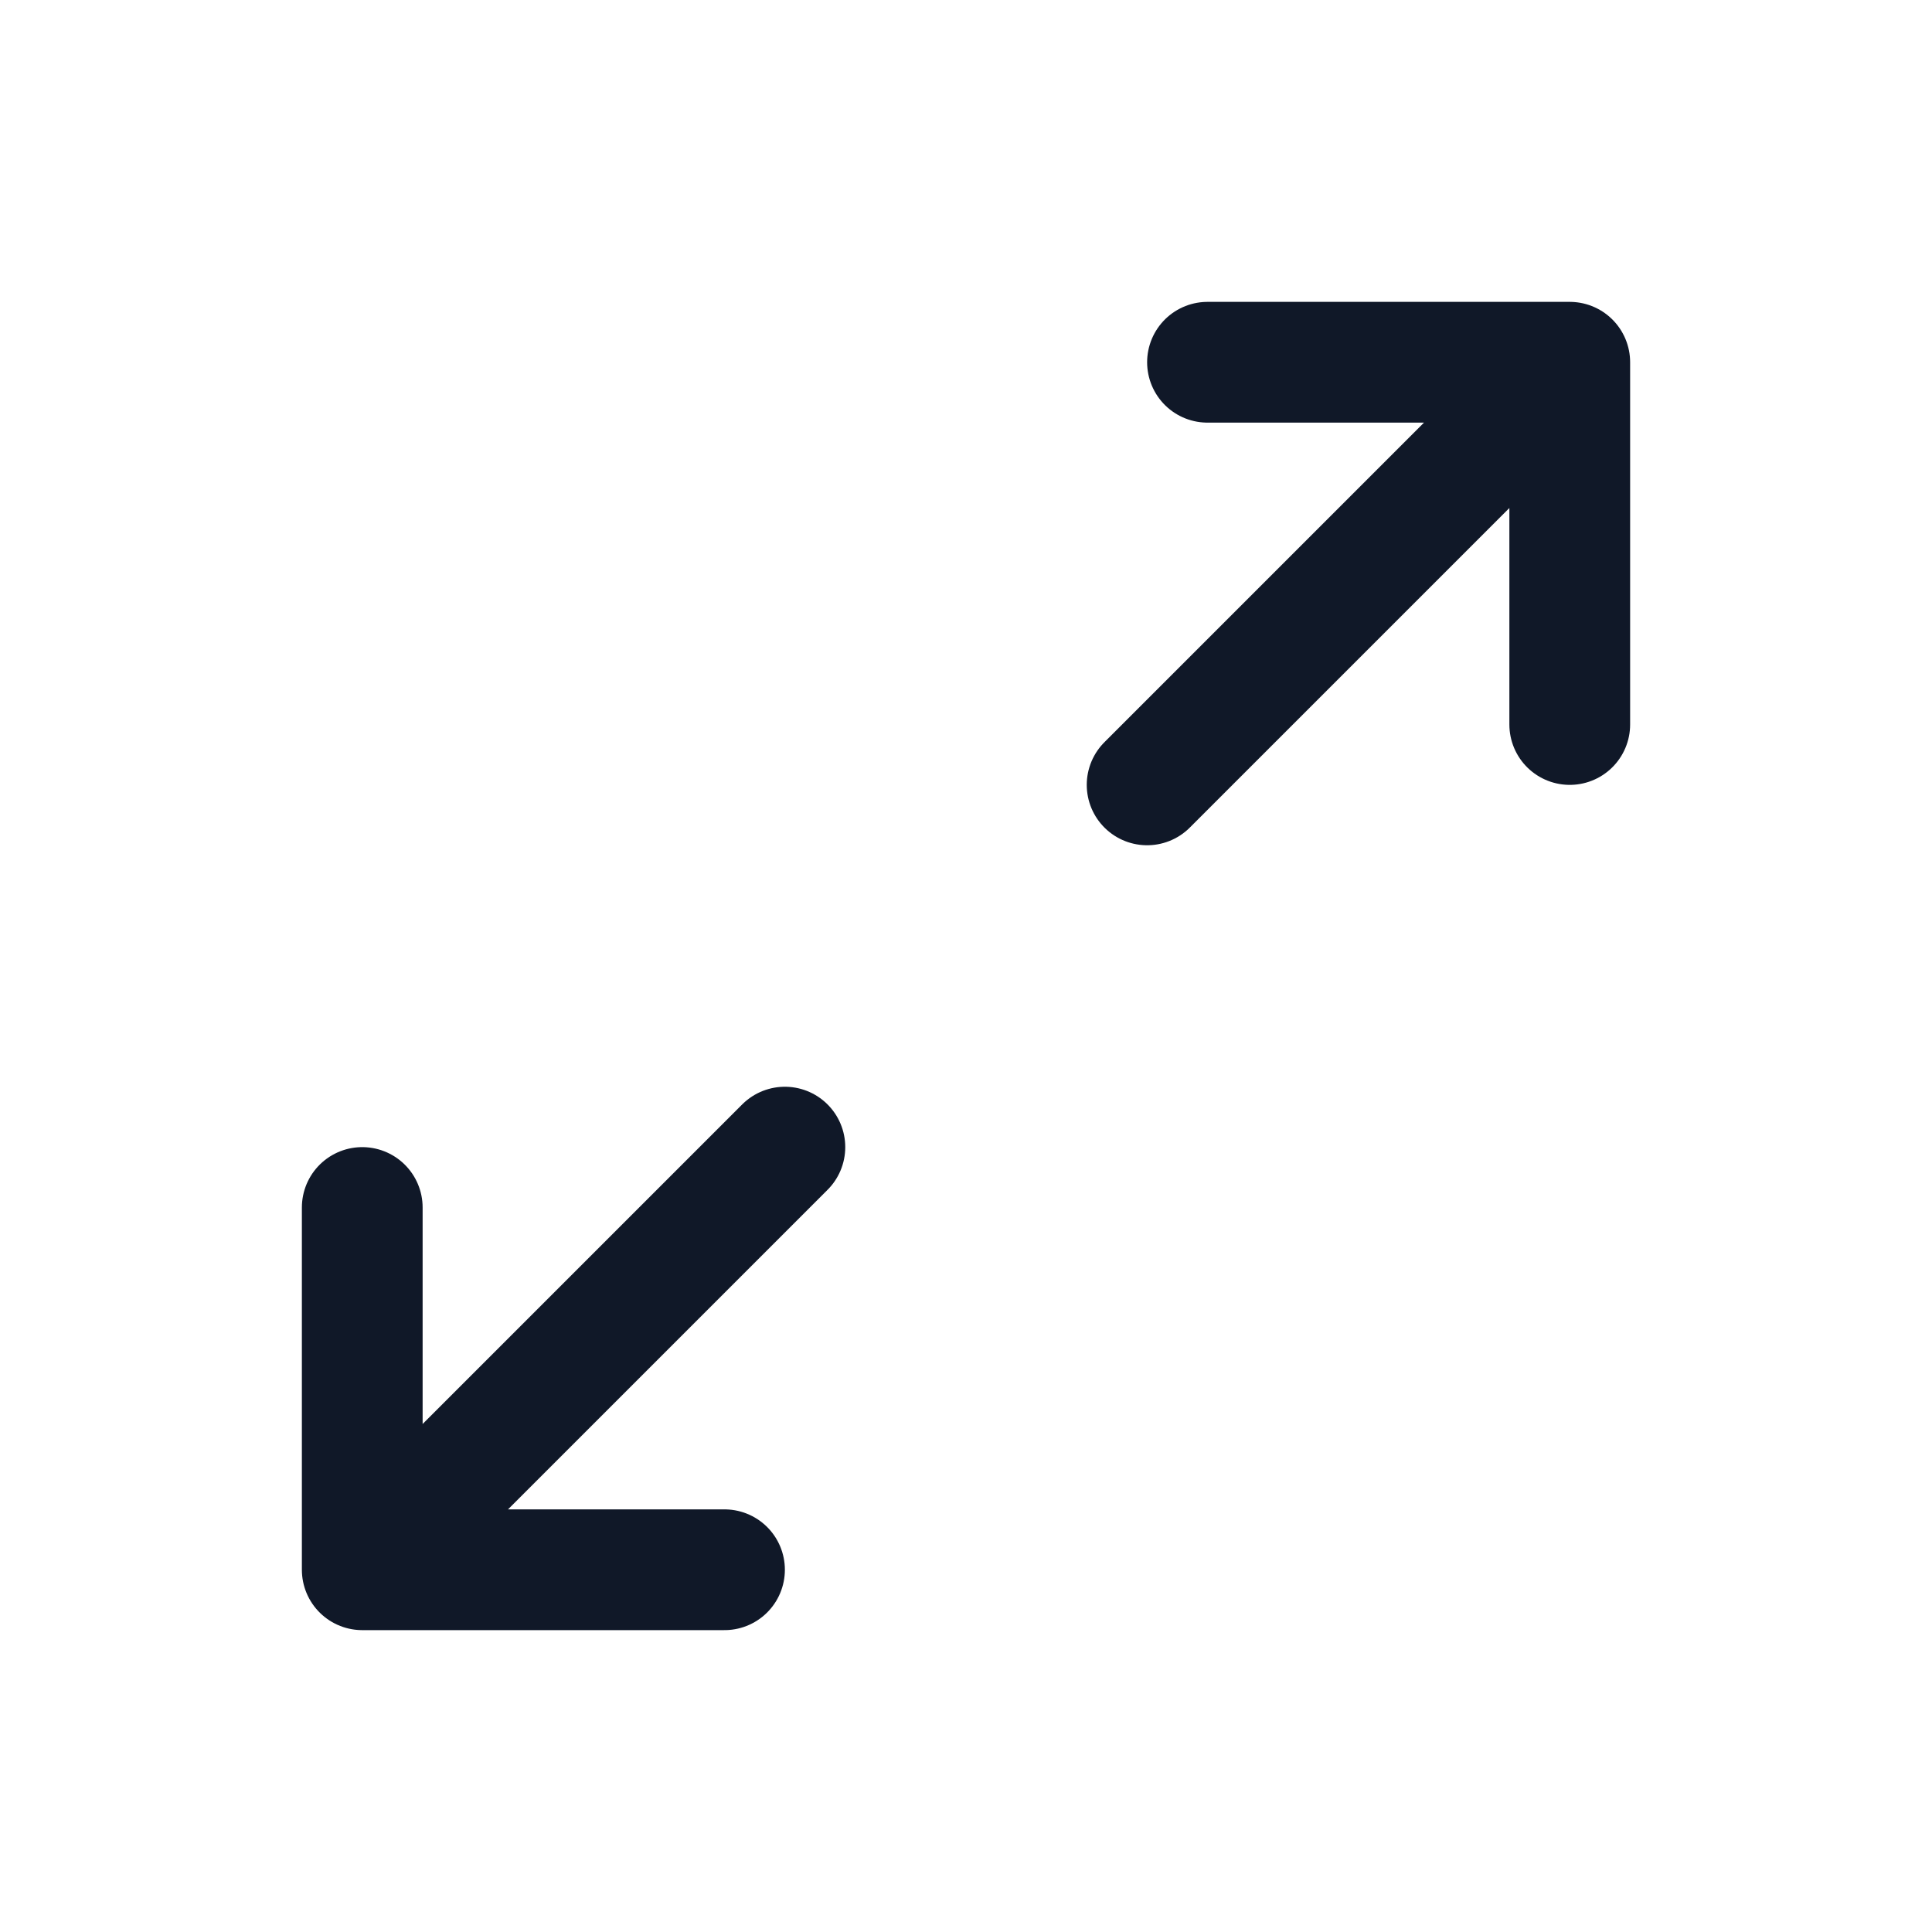 <svg xmlns="http://www.w3.org/2000/svg" fill="none" stroke="currentColor" aria-hidden="true" viewBox="0 0 32 32"><g stroke="#101828" stroke-linecap="round" stroke-linejoin="round" stroke-width="2" clip-path="url(#a)"><path d="M20 6h6v6m-7 1 7-7M12 26H6v-6m7-1-7 7"/></g><defs><clipPath id="a"><rect width="32" height="32" fill="#fff" rx="5"/></clipPath></defs></svg>